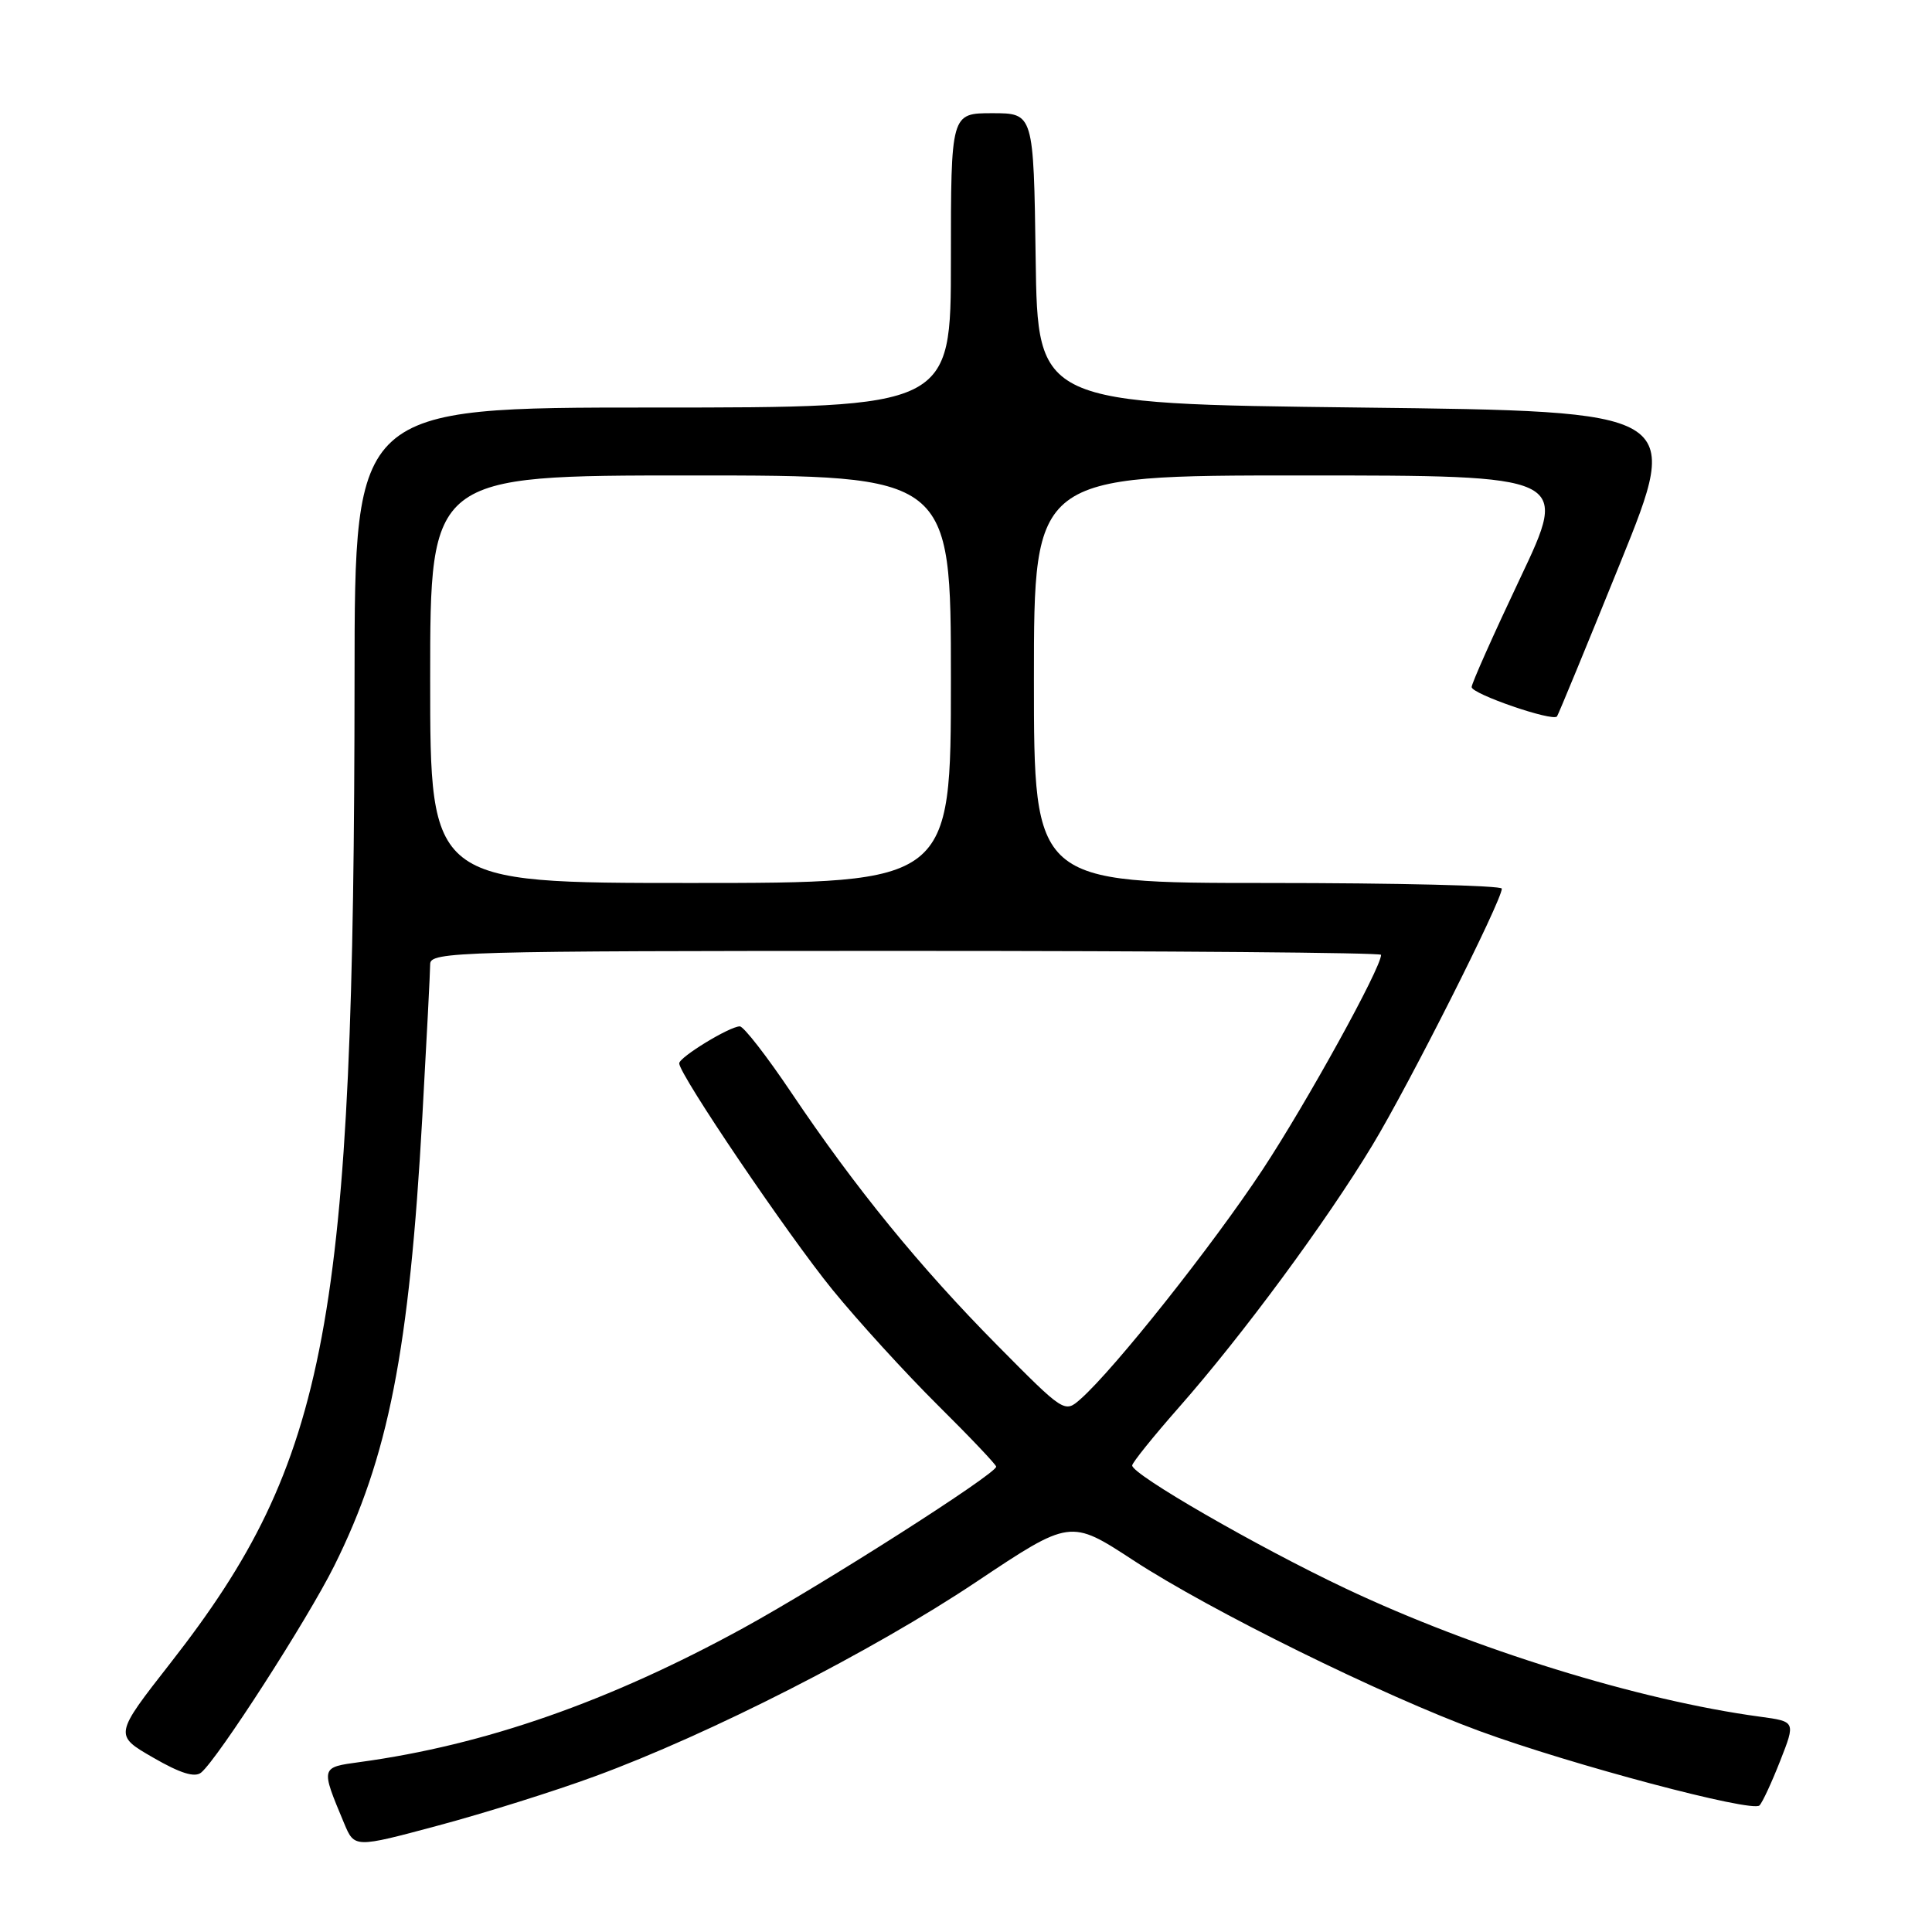 <?xml version="1.0" encoding="UTF-8" standalone="no"?>
<!DOCTYPE svg PUBLIC "-//W3C//DTD SVG 1.1//EN" "http://www.w3.org/Graphics/SVG/1.1/DTD/svg11.dtd" >
<svg xmlns="http://www.w3.org/2000/svg" xmlns:xlink="http://www.w3.org/1999/xlink" version="1.1" viewBox="0 0 256 256">
 <g >
 <path fill="currentColor"
d=" M 78.83 235.37 C 93.99 229.81 115.63 218.78 129.30 209.65 C 141.82 201.29 141.82 201.29 150.16 206.74 C 160.37 213.42 183.16 224.65 196.09 229.39 C 208.18 233.83 232.20 240.21 233.14 239.23 C 233.54 238.83 234.77 236.16 235.89 233.31 C 237.93 228.11 237.93 228.11 233.21 227.47 C 217.19 225.31 195.32 218.54 178.27 210.47 C 166.60 204.95 149.99 195.37 150.02 194.18 C 150.03 193.81 152.81 190.35 156.20 186.50 C 164.64 176.92 175.72 161.90 181.86 151.73 C 186.71 143.71 198.99 119.36 199.00 117.75 C 199.00 117.34 185.05 117.00 168.00 117.00 C 137.00 117.00 137.00 117.00 137.00 90.00 C 137.00 63.00 137.00 63.00 172.44 63.00 C 207.88 63.00 207.88 63.00 201.44 76.59 C 197.90 84.06 195.00 90.56 195.00 91.04 C 195.00 91.95 205.75 95.65 206.31 94.93 C 206.49 94.69 210.28 85.50 214.73 74.50 C 222.82 54.50 222.82 54.50 180.16 54.00 C 137.50 53.50 137.50 53.50 137.23 34.25 C 136.96 15.00 136.96 15.00 131.48 15.00 C 126.00 15.00 126.00 15.00 126.00 34.50 C 126.00 54.00 126.00 54.00 86.50 54.00 C 47.00 54.00 47.00 54.00 46.98 89.75 C 46.94 175.40 43.55 193.53 22.61 220.33 C 15.12 229.91 15.12 229.91 20.29 232.89 C 23.90 234.98 25.82 235.57 26.66 234.87 C 28.88 233.02 40.75 214.59 44.28 207.50 C 51.47 193.07 54.23 179.02 55.96 148.00 C 56.53 137.82 57.00 128.71 57.00 127.75 C 57.00 126.10 60.67 126.00 120.00 126.00 C 154.65 126.00 183.00 126.23 183.00 126.52 C 183.00 128.26 173.14 146.13 167.29 155.00 C 160.67 165.03 147.69 181.39 143.18 185.38 C 141.06 187.25 141.02 187.22 132.12 178.23 C 121.89 167.89 113.34 157.41 104.86 144.79 C 101.61 139.95 98.54 136.00 98.03 136.00 C 96.68 136.00 90.00 140.08 90.00 140.90 C 90.00 142.38 104.42 163.67 110.32 170.91 C 113.72 175.08 119.99 181.95 124.25 186.18 C 128.51 190.40 132.00 194.08 132.00 194.34 C 132.00 195.30 109.16 209.87 98.50 215.72 C 80.72 225.46 64.28 231.22 47.70 233.48 C 42.45 234.20 42.47 234.10 45.60 241.60 C 46.97 244.87 46.97 244.87 58.07 241.89 C 64.17 240.26 73.51 237.33 78.83 235.37 Z  M 57.00 90.00 C 57.00 63.00 57.00 63.00 91.50 63.00 C 126.00 63.00 126.00 63.00 126.00 90.00 C 126.00 117.00 126.00 117.00 91.50 117.00 C 57.00 117.00 57.00 117.00 57.00 90.00 Z "/>
</g>
</svg>